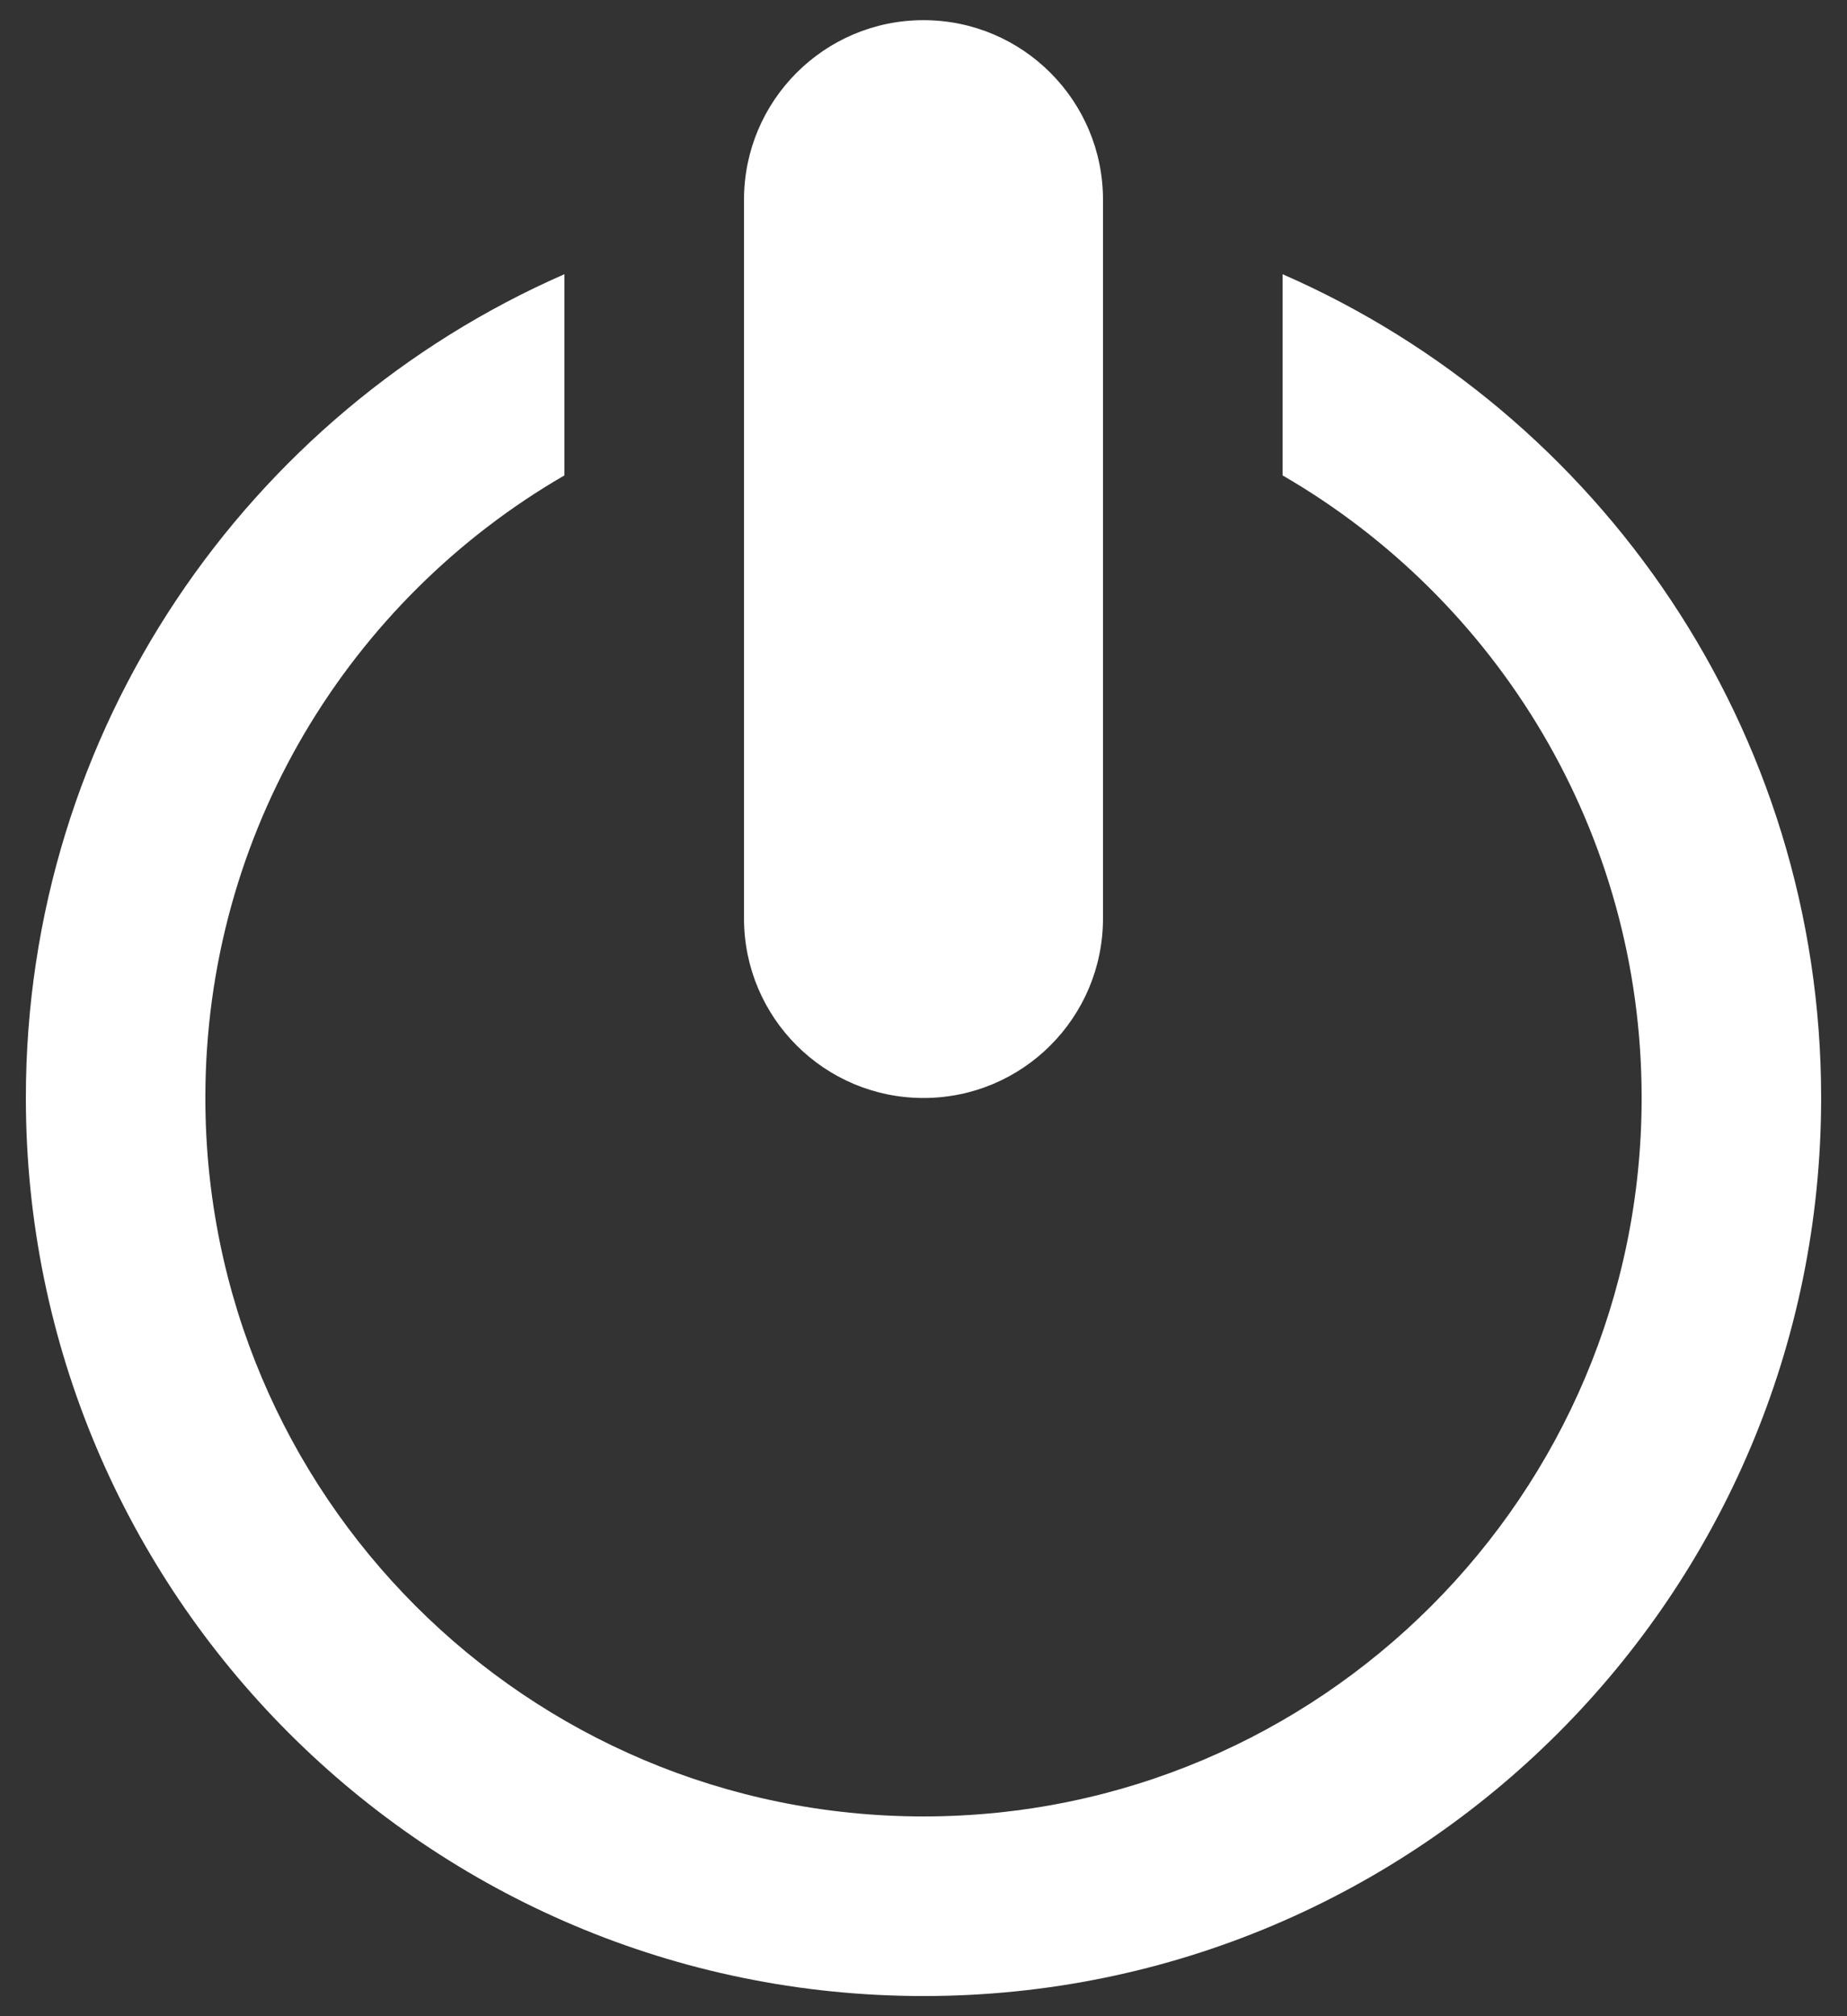 <svg width="22" height="24" viewBox="0 0 22 24" fill="none" xmlns="http://www.w3.org/2000/svg">
<rect x="0" y="0" width="22" height="24" fill="#333333" stroke="none"/>
<path d="M2.446 13.068C2.446 9.902 4.167 7.138 6.723 5.659V3.264C2.948 4.915 0.308 8.686 0.308 13.068C0.308 18.974 5.096 23.76 11 23.76C16.904 23.76 21.692 18.974 21.692 13.068C21.692 8.683 19.052 4.913 15.277 3.264V5.659C17.833 7.138 19.554 9.902 19.554 13.068C19.554 17.791 15.726 21.622 11 21.622C6.274 21.622 2.446 17.794 2.446 13.068ZM11 0.24C9.819 0.24 8.862 1.198 8.862 2.378V10.932C8.862 12.113 9.819 13.07 11 13.07C12.181 13.07 13.138 12.113 13.138 10.932V2.378C13.138 1.198 12.181 0.24 11 0.24Z" fill="white"/>
</svg>
